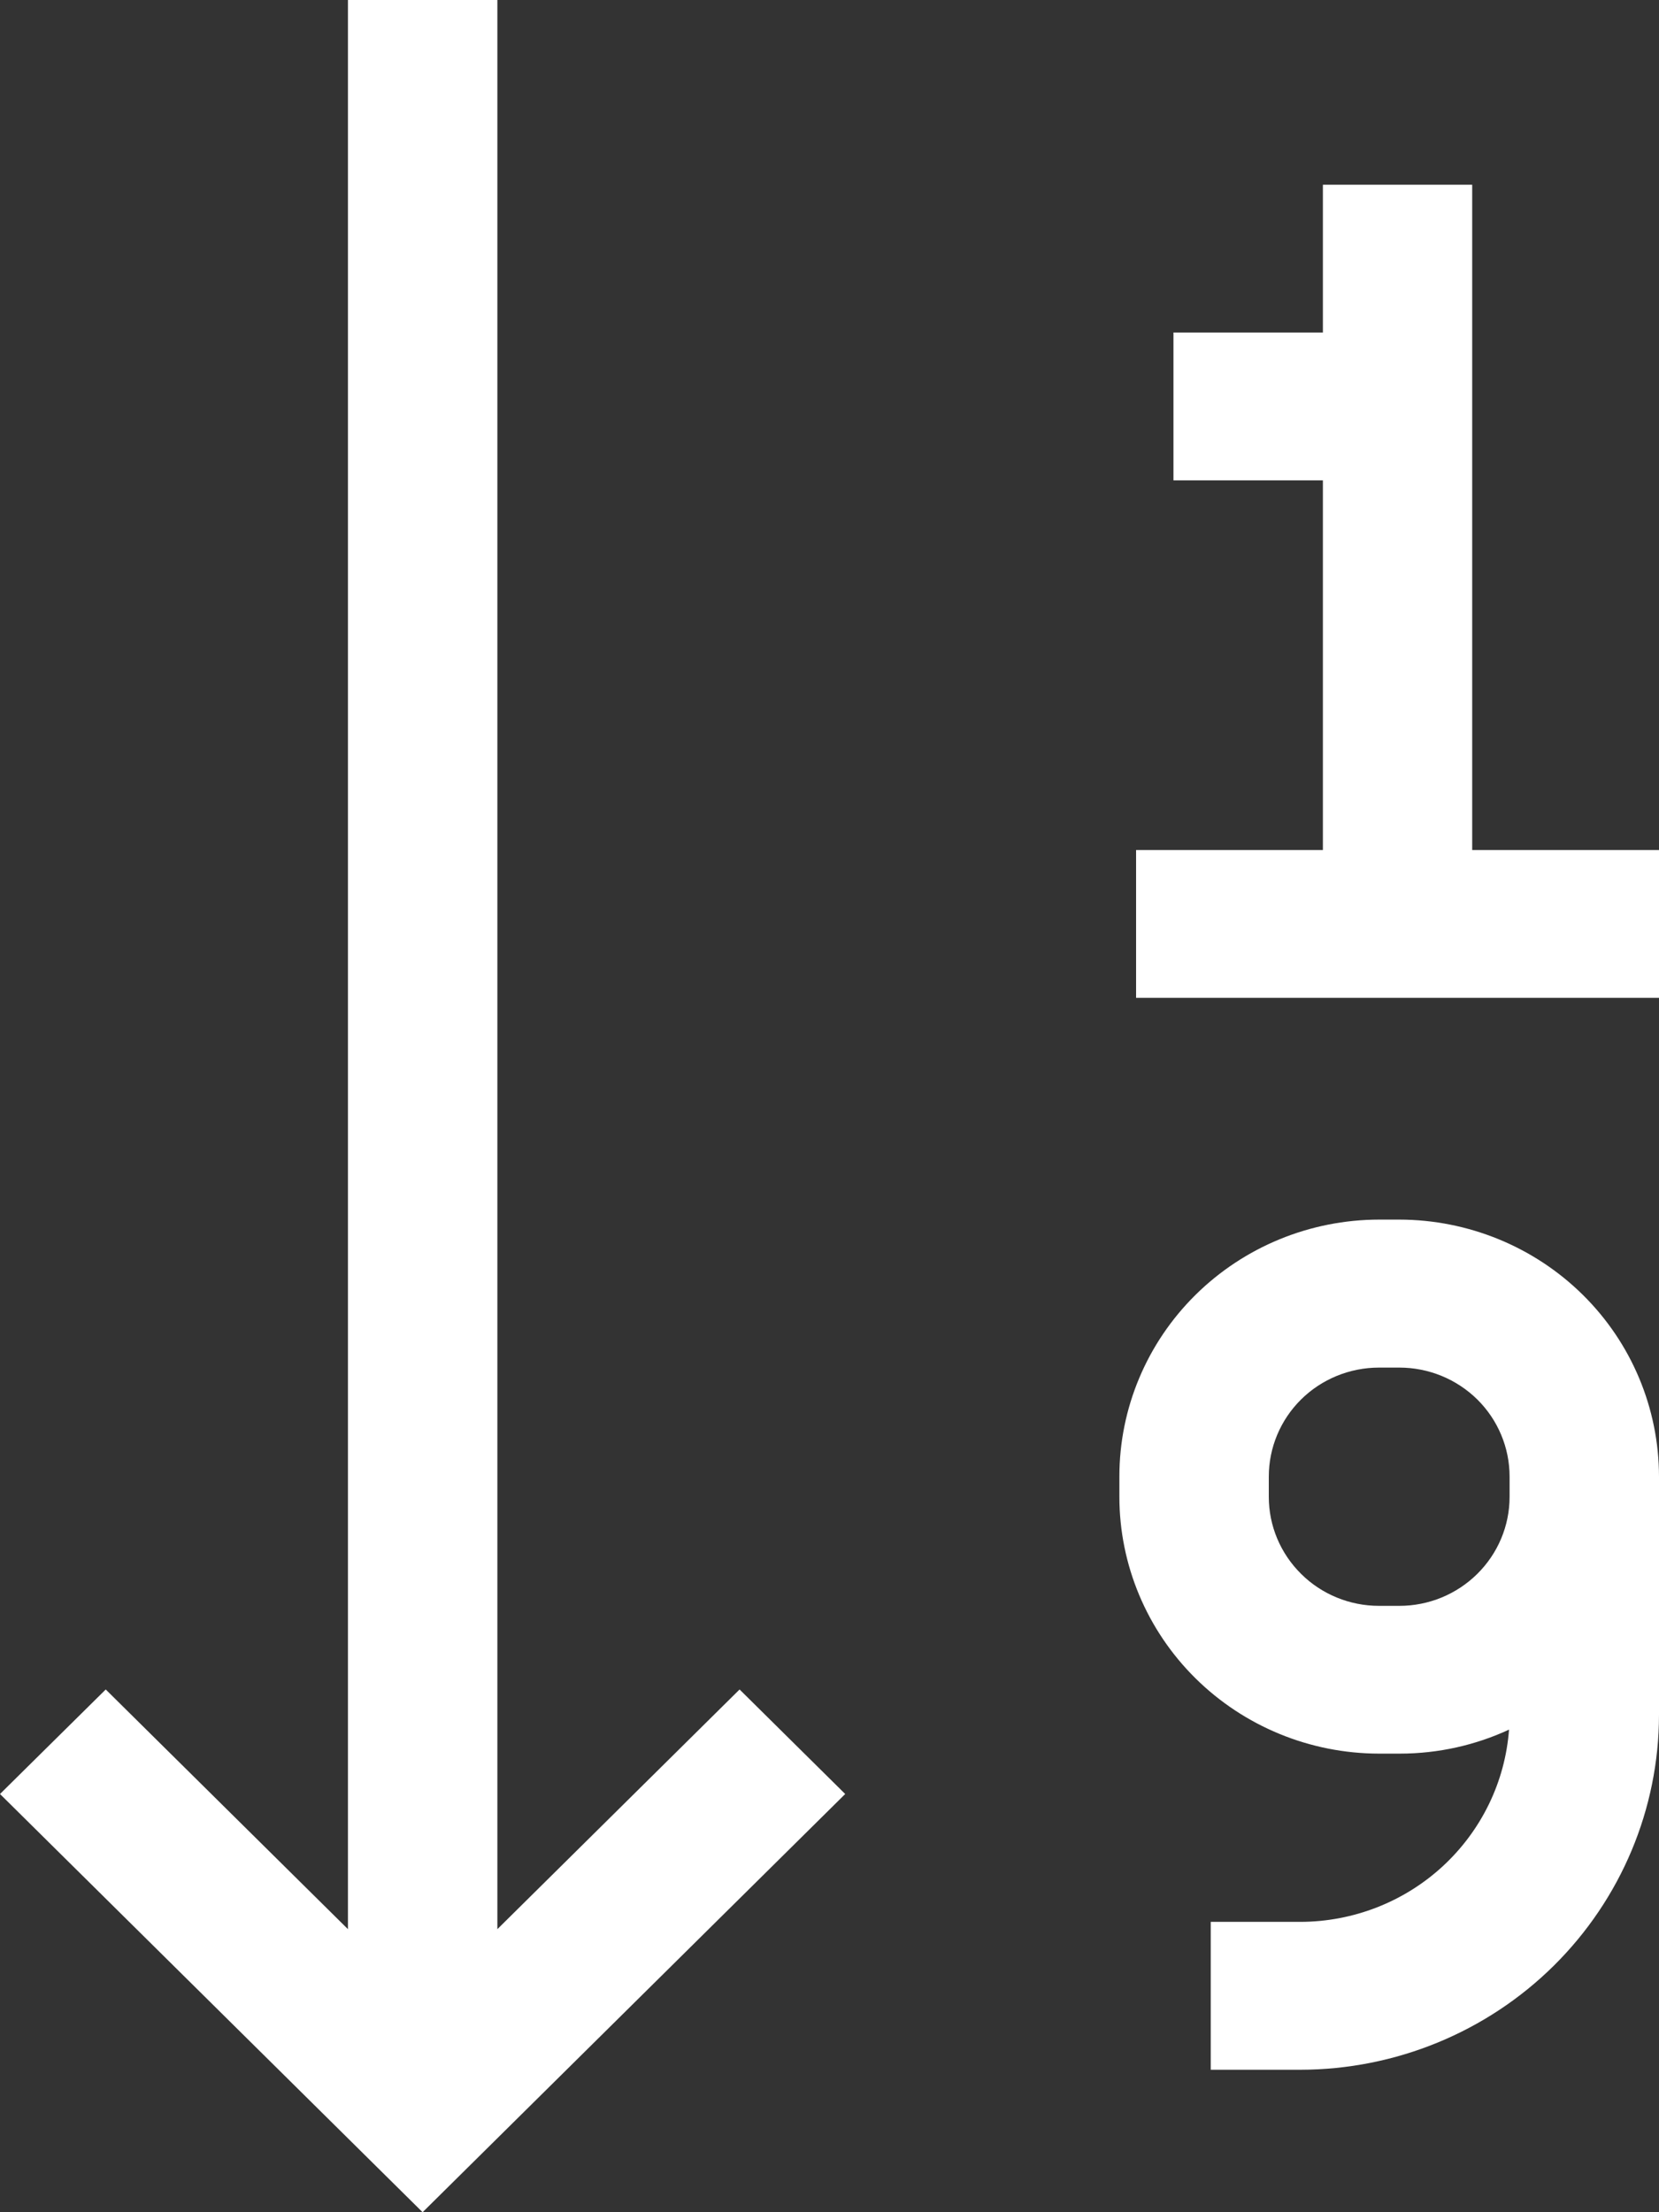 <svg width="15" height="20" viewBox="0 0 15 20" fill="none" xmlns="http://www.w3.org/2000/svg">
<rect x="0" y="0" width="15" height="20" fill="#333333" stroke="none"/>
<path fill-rule="evenodd" clip-rule="evenodd" d="M6.687 15.274L4.497 17.441V0H3.146V17.441L0.956 15.274L0 16.219L3.821 20L7.642 16.219L6.687 15.274ZM13.311 7.685V1.67H11.961V3.006H10.61V4.343H11.961V7.685H10.272V9.021H15V7.685H13.311ZM12.468 11.026H12.653C13.275 11.027 13.872 11.272 14.312 11.707C14.752 12.142 14.999 12.732 15 13.348V15.504C14.999 16.354 14.657 17.169 14.049 17.771C13.442 18.372 12.617 18.711 11.758 18.712H10.947V17.375H11.758C12.236 17.374 12.696 17.194 13.045 16.872C13.395 16.549 13.609 16.108 13.644 15.637C13.344 15.776 13.008 15.854 12.655 15.854H12.468C11.845 15.853 11.249 15.608 10.809 15.173C10.369 14.738 10.121 14.147 10.121 13.532V13.348C10.121 12.732 10.369 12.142 10.809 11.707C11.249 11.272 11.845 11.027 12.468 11.026ZM12.468 14.518H12.653C12.917 14.518 13.17 14.414 13.357 14.229C13.544 14.044 13.649 13.794 13.649 13.533V13.349C13.649 13.088 13.544 12.837 13.357 12.652C13.17 12.468 12.917 12.364 12.653 12.364H12.468C12.204 12.364 11.95 12.468 11.764 12.652C11.577 12.837 11.472 13.088 11.472 13.349V13.533C11.472 13.794 11.577 14.044 11.764 14.229C11.95 14.414 12.204 14.518 12.468 14.518Z" fill="white"/>
</svg>
